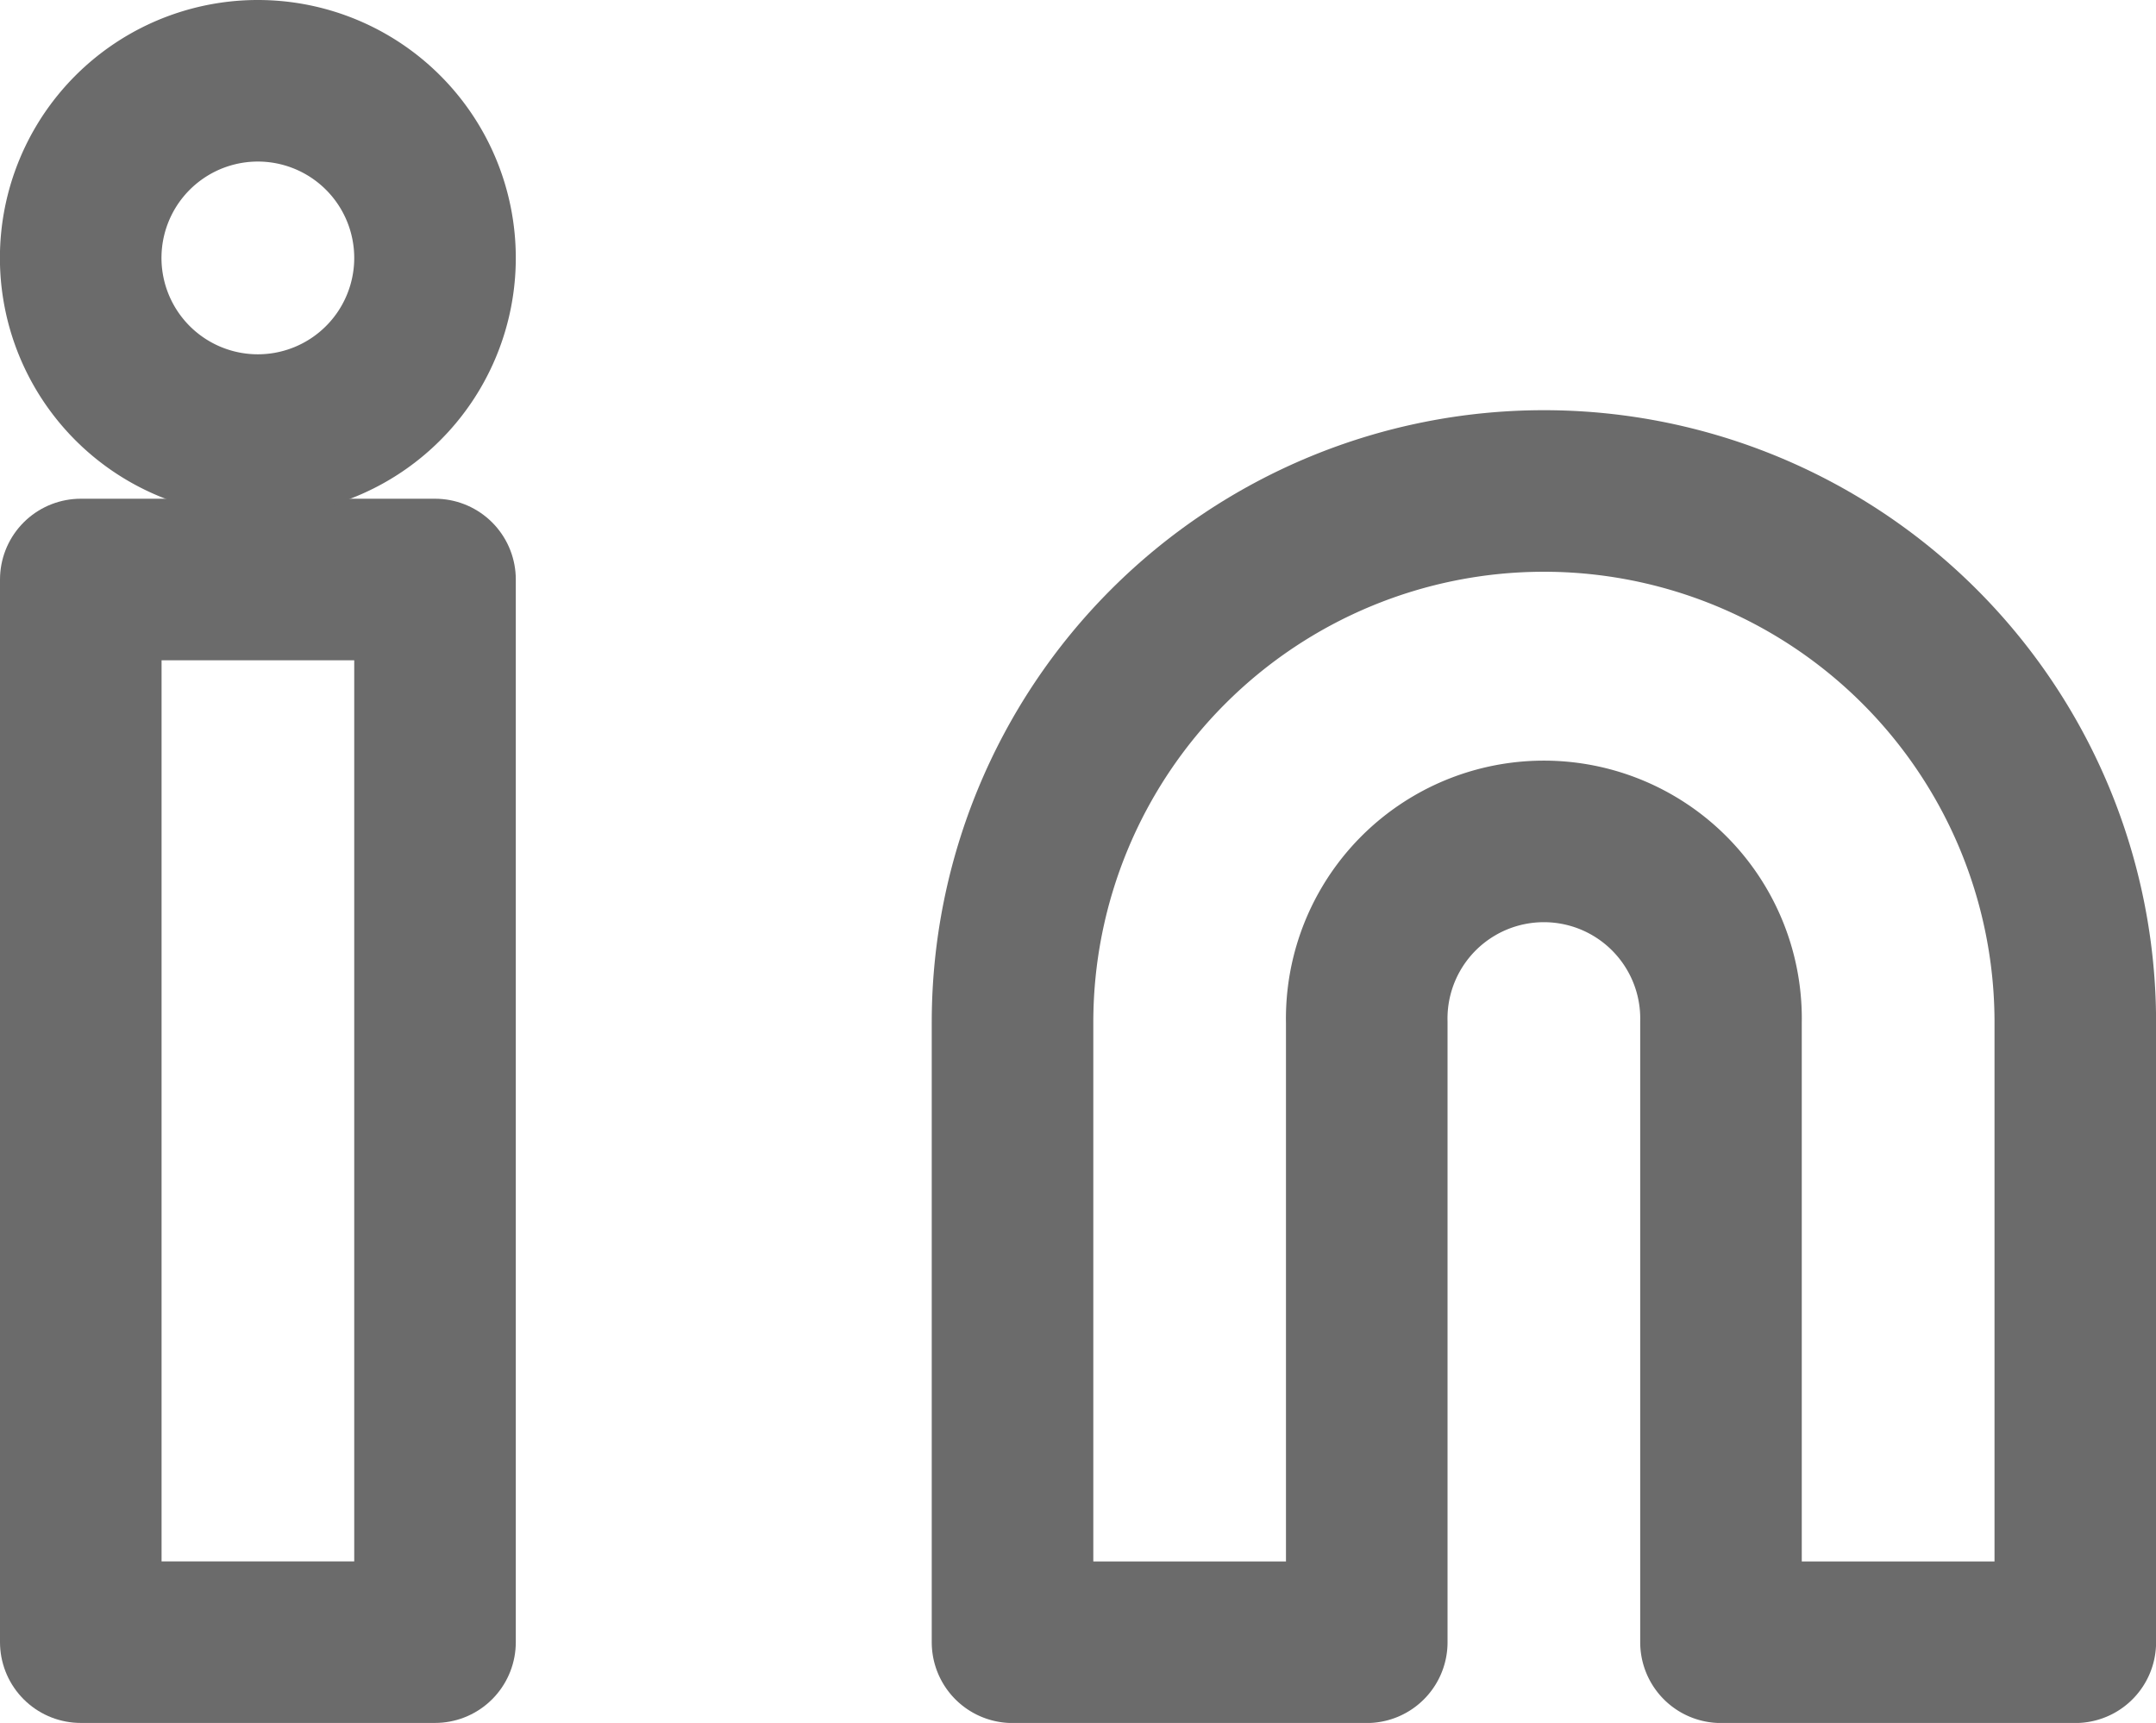 <svg xmlns="http://www.w3.org/2000/svg" width="26.689" height="21.329" viewBox="0 0 26.689 21.329">
  <g id="Icon_feather-linkedin" data-name="Icon feather-linkedin" transform="translate(-2 -2)">
    <path id="Path_67" data-name="Path 67" d="M21.578,12a6.578,6.578,0,0,1,6.578,6.578v7.674H23.77V18.578a2.193,2.193,0,1,0-4.385,0v7.674H15V18.578A6.578,6.578,0,0,1,21.578,12Z" transform="translate(-0.466 -3.922)" fill="none" stroke="#6b6b6b" stroke-linecap="round" stroke-linejoin="round" stroke-width="2"/>
    <path id="Path_68" data-name="Path 68" d="M3,13.5H7.385V26.655H3Z" transform="translate(0 -4.326)" fill="none" stroke="#6b6b6b" stroke-linecap="round" stroke-linejoin="round" stroke-width="2"/>
    <path id="Path_69" data-name="Path 69" d="M7.385,5.193A2.193,2.193,0,1,1,5.193,3,2.193,2.193,0,0,1,7.385,5.193Z" fill="none" stroke="#6b6b6b" stroke-linecap="round" stroke-linejoin="round" stroke-width="2"/>
  </g>
</svg>
